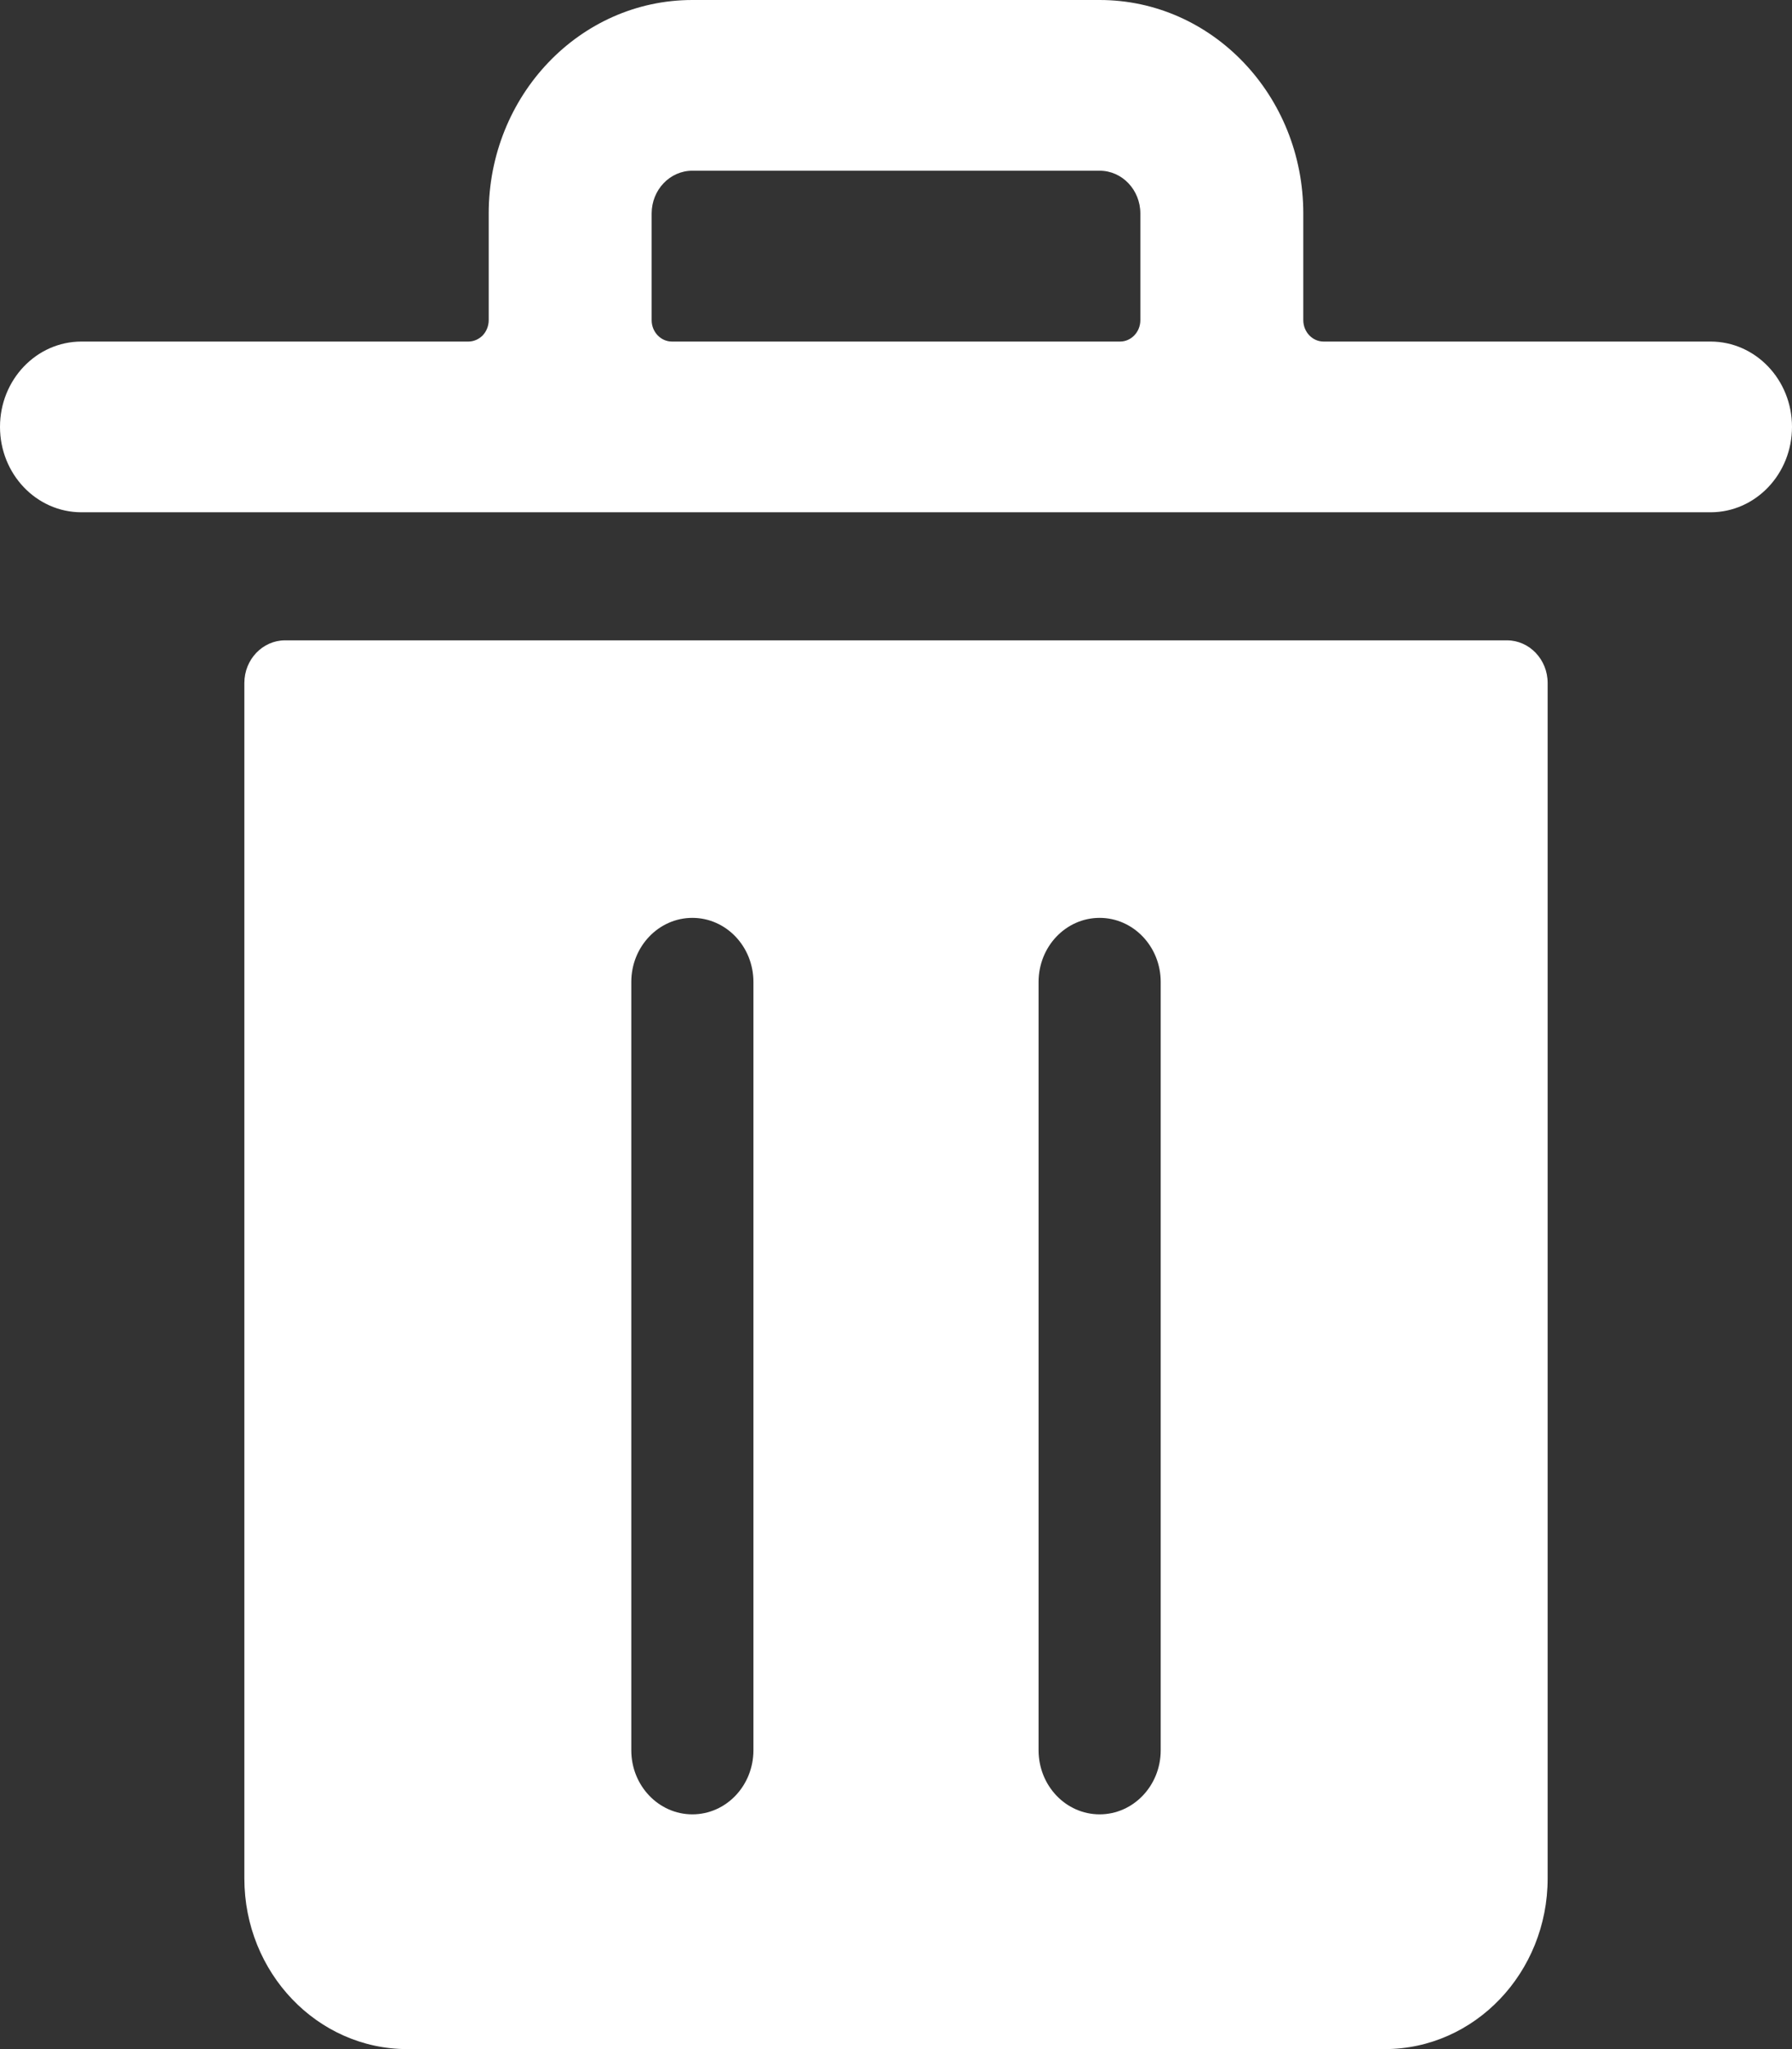 <svg width="14" height="16" viewBox="0 0 14 16" fill="none" xmlns="http://www.w3.org/2000/svg">
<rect x="0" y="0" width="14" height="16" fill="#333333" stroke="none"/>
<path fill-rule="evenodd" clip-rule="evenodd" d="M11.773 5H2.227C2.052 5 1.909 5.149 1.909 5.333V14.667C1.909 15.403 2.479 16 3.182 16H10.818C11.521 16 12.091 15.403 12.091 14.667V5.333C12.091 5.149 11.948 5 11.773 5ZM5.886 13.667C5.886 13.943 5.673 14.167 5.409 14.167C5.146 14.167 4.932 13.943 4.932 13.667V7.667C4.932 7.391 5.146 7.167 5.409 7.167C5.673 7.167 5.886 7.391 5.886 7.667V13.667ZM8.591 14.167C8.854 14.167 9.068 13.943 9.068 13.667V7.667C9.068 7.391 8.854 7.167 8.591 7.167C8.327 7.167 8.114 7.391 8.114 7.667V13.667C8.114 13.943 8.327 14.167 8.591 14.167Z" fill="#FFFFFF"/>
<path fill-rule="evenodd" clip-rule="evenodd" d="M10.341 2.667H13.364C13.715 2.667 14 2.965 14 3.333C14 3.702 13.715 4 13.364 4H0.636C0.285 4 0 3.702 0 3.333C0 2.965 0.285 2.667 0.636 2.667H3.659C3.701 2.667 3.742 2.649 3.772 2.618C3.801 2.587 3.818 2.544 3.818 2.5V1.667C3.818 0.746 4.53 0 5.409 0H8.591C9.47 0 10.182 0.746 10.182 1.667V2.5C10.182 2.592 10.253 2.667 10.341 2.667ZM5.091 1.667V2.5C5.091 2.592 5.162 2.667 5.25 2.667H8.75C8.838 2.667 8.909 2.592 8.909 2.5V1.667C8.909 1.483 8.767 1.333 8.591 1.333H5.409C5.233 1.333 5.091 1.483 5.091 1.667Z" fill="#FFFFFF"/>
</svg>
